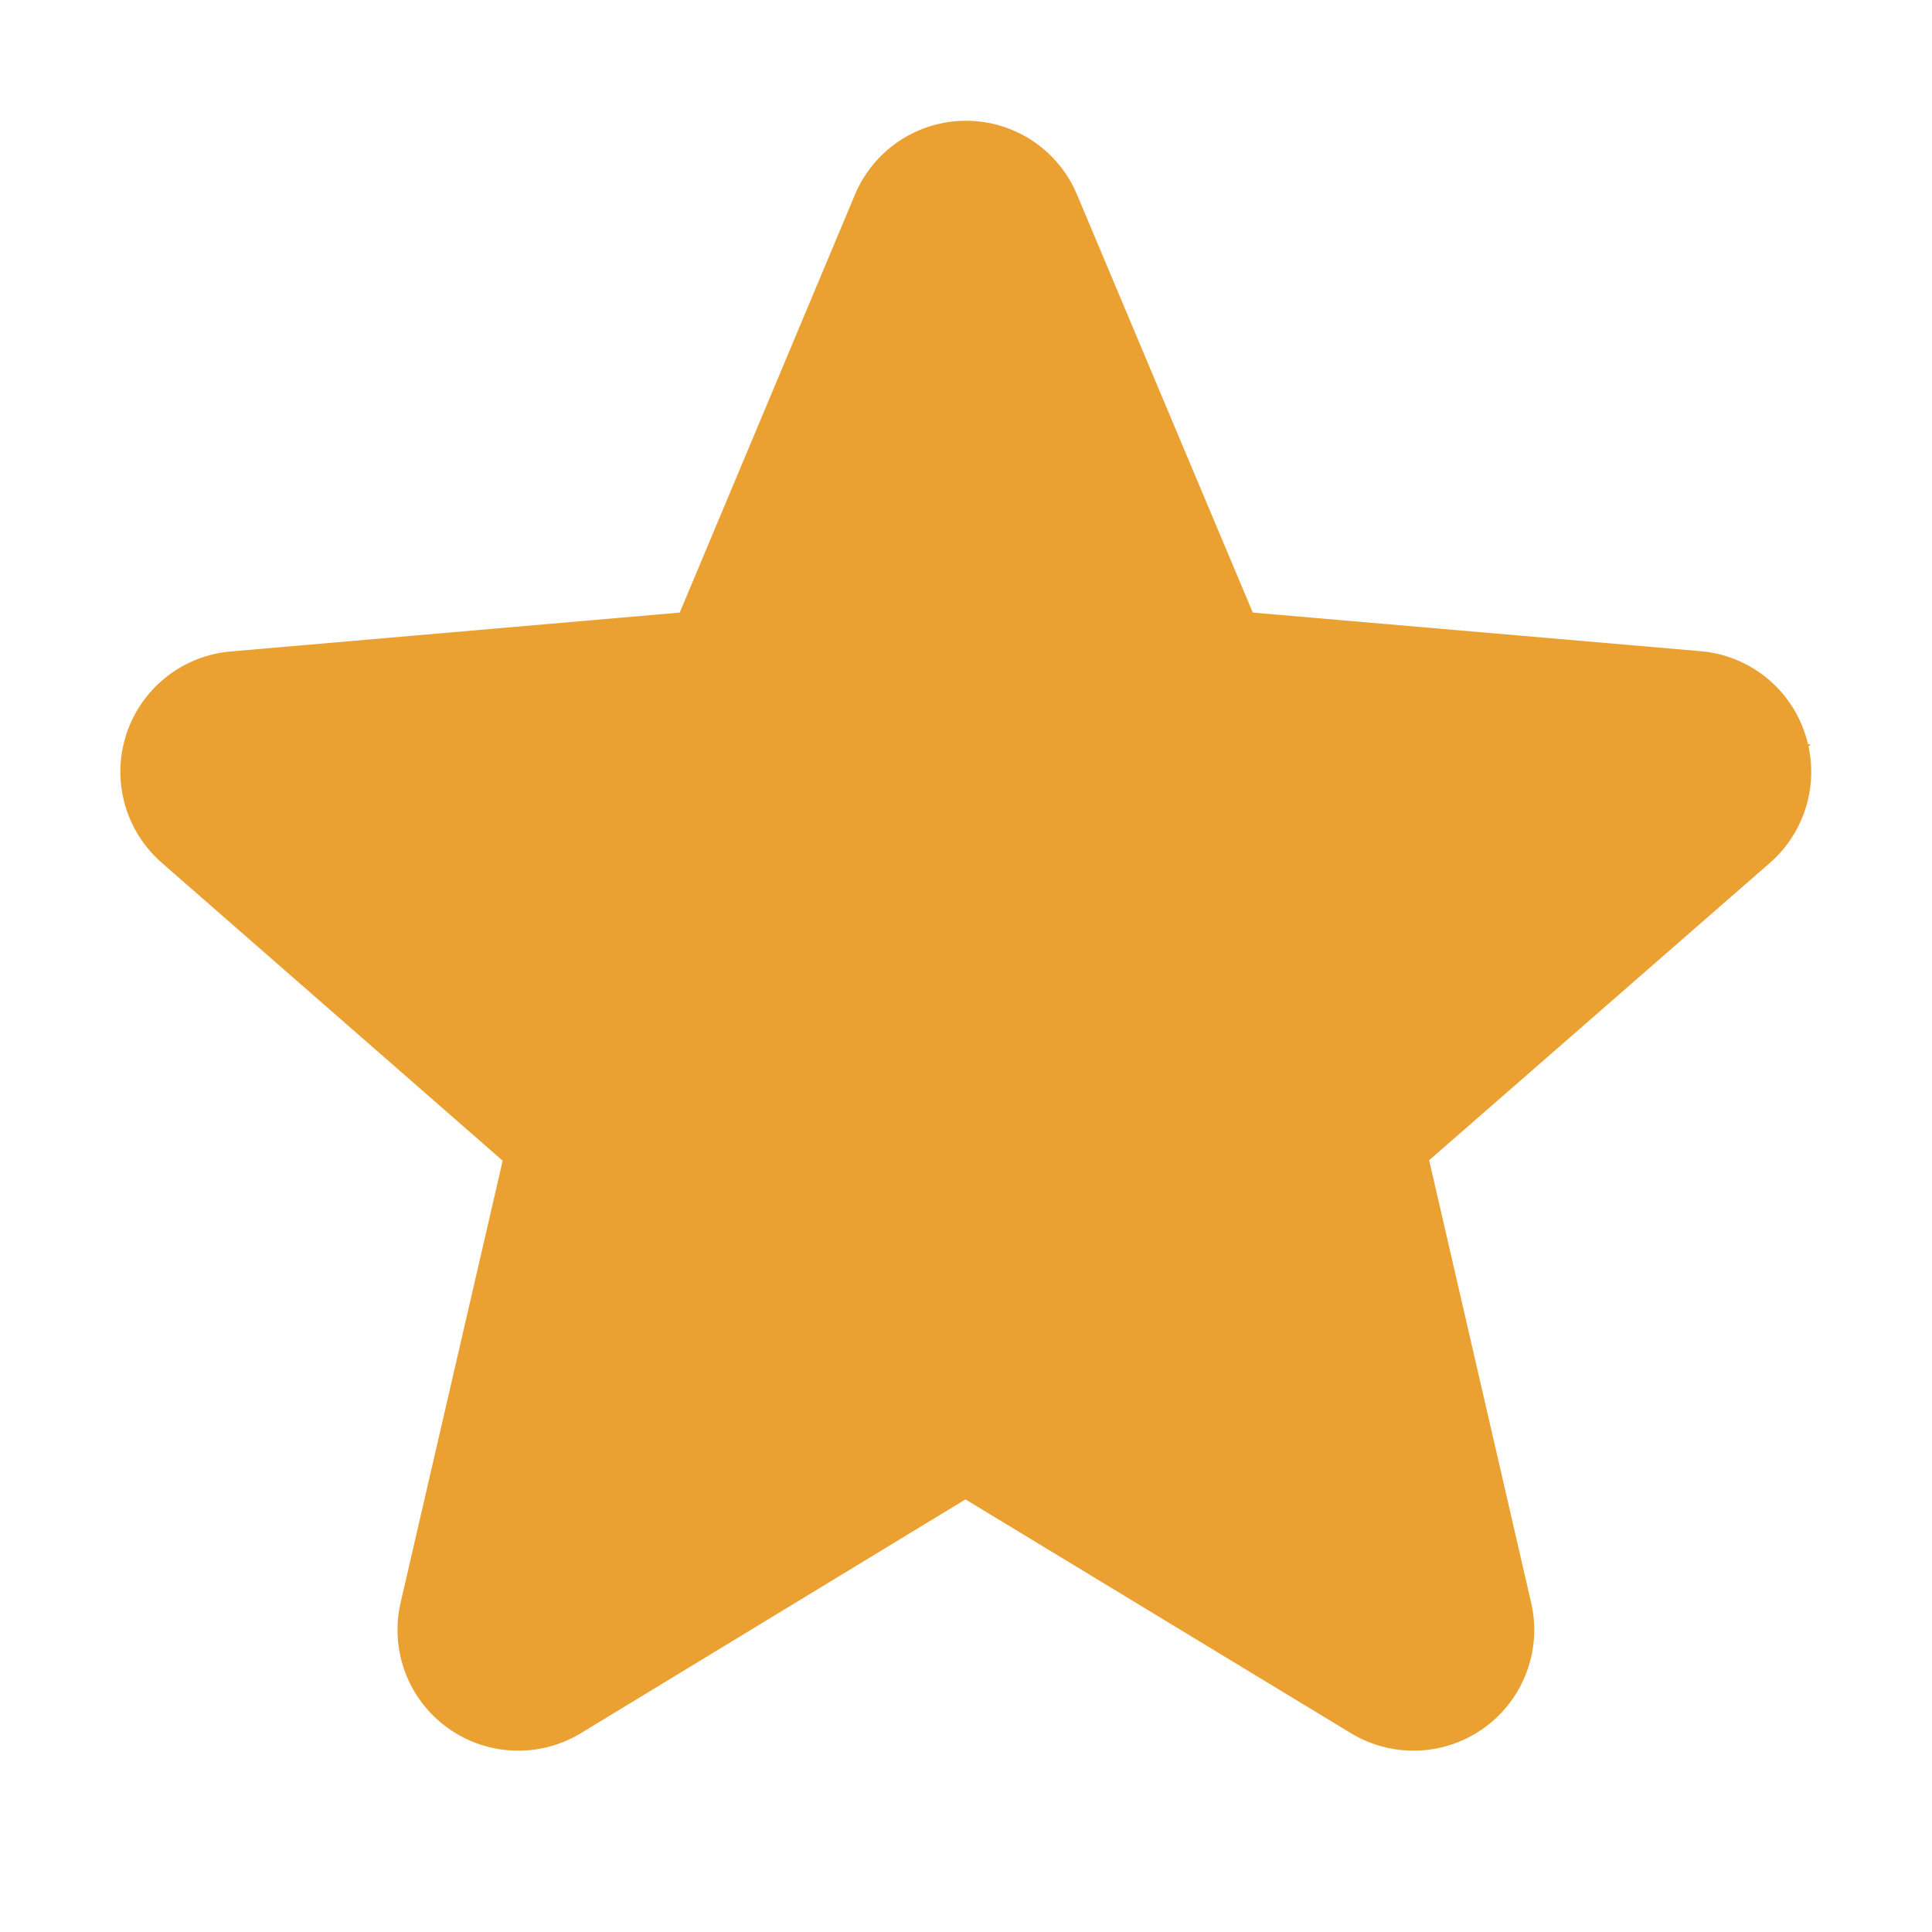 <svg width="59" height="59" viewBox="0 0 59 59" fill="none" xmlns="http://www.w3.org/2000/svg">
<path d="M23.009 20.54L5.245 23.201L17.543 35.172L14.81 50.468L29.842 43.152L44.873 51.133L41.457 33.842L53.756 23.201L38.041 21.206L29.842 5.244L23.009 20.54Z" fill="#EBA132" stroke="#EBA132" stroke-width="1.311"/>
<path d="M55.128 22.422C54.905 21.734 54.484 21.126 53.918 20.675C53.352 20.225 52.666 19.95 51.945 19.887L38.258 18.707L32.892 5.948C32.613 5.278 32.142 4.707 31.538 4.304C30.934 3.902 30.225 3.688 29.5 3.688C28.774 3.688 28.065 3.902 27.462 4.304C26.858 4.707 26.387 5.278 26.107 5.948L20.758 18.707L7.054 19.894C6.331 19.954 5.641 20.227 5.072 20.679C4.503 21.13 4.08 21.739 3.856 22.43C3.632 23.12 3.616 23.862 3.812 24.561C4.007 25.26 4.405 25.886 4.955 26.361L15.351 35.446L12.235 48.937C12.071 49.643 12.118 50.382 12.371 51.062C12.623 51.741 13.071 52.331 13.657 52.757C14.244 53.184 14.943 53.428 15.667 53.459C16.391 53.491 17.109 53.308 17.73 52.934L29.484 45.789L41.263 52.934C41.884 53.308 42.601 53.491 43.326 53.459C44.05 53.428 44.749 53.184 45.335 52.757C45.922 52.331 46.369 51.741 46.622 51.062C46.875 50.382 46.922 49.643 46.757 48.937L43.644 35.432L54.038 26.361C54.588 25.885 54.984 25.257 55.178 24.556C55.372 23.855 55.355 23.113 55.128 22.422ZM51.62 23.574L41.226 32.645C40.72 33.086 40.344 33.655 40.138 34.293C39.931 34.931 39.903 35.613 40.055 36.266L43.178 49.781L31.408 42.636C30.834 42.287 30.174 42.102 29.502 42.102C28.83 42.102 28.17 42.287 27.596 42.636L15.842 49.781L18.944 36.275C19.097 35.622 19.068 34.94 18.862 34.302C18.656 33.664 18.279 33.095 17.774 32.655L7.375 23.588C7.374 23.581 7.374 23.574 7.375 23.567L21.074 22.383C21.743 22.324 22.383 22.083 22.925 21.687C23.467 21.291 23.891 20.755 24.151 20.136L29.5 7.393L34.847 20.136C35.106 20.755 35.53 21.291 36.072 21.687C36.615 22.083 37.255 22.324 37.923 22.383L51.625 23.567C51.625 23.567 51.625 23.581 51.625 23.583L51.62 23.574Z" fill="#EBA132"/>
</svg>

